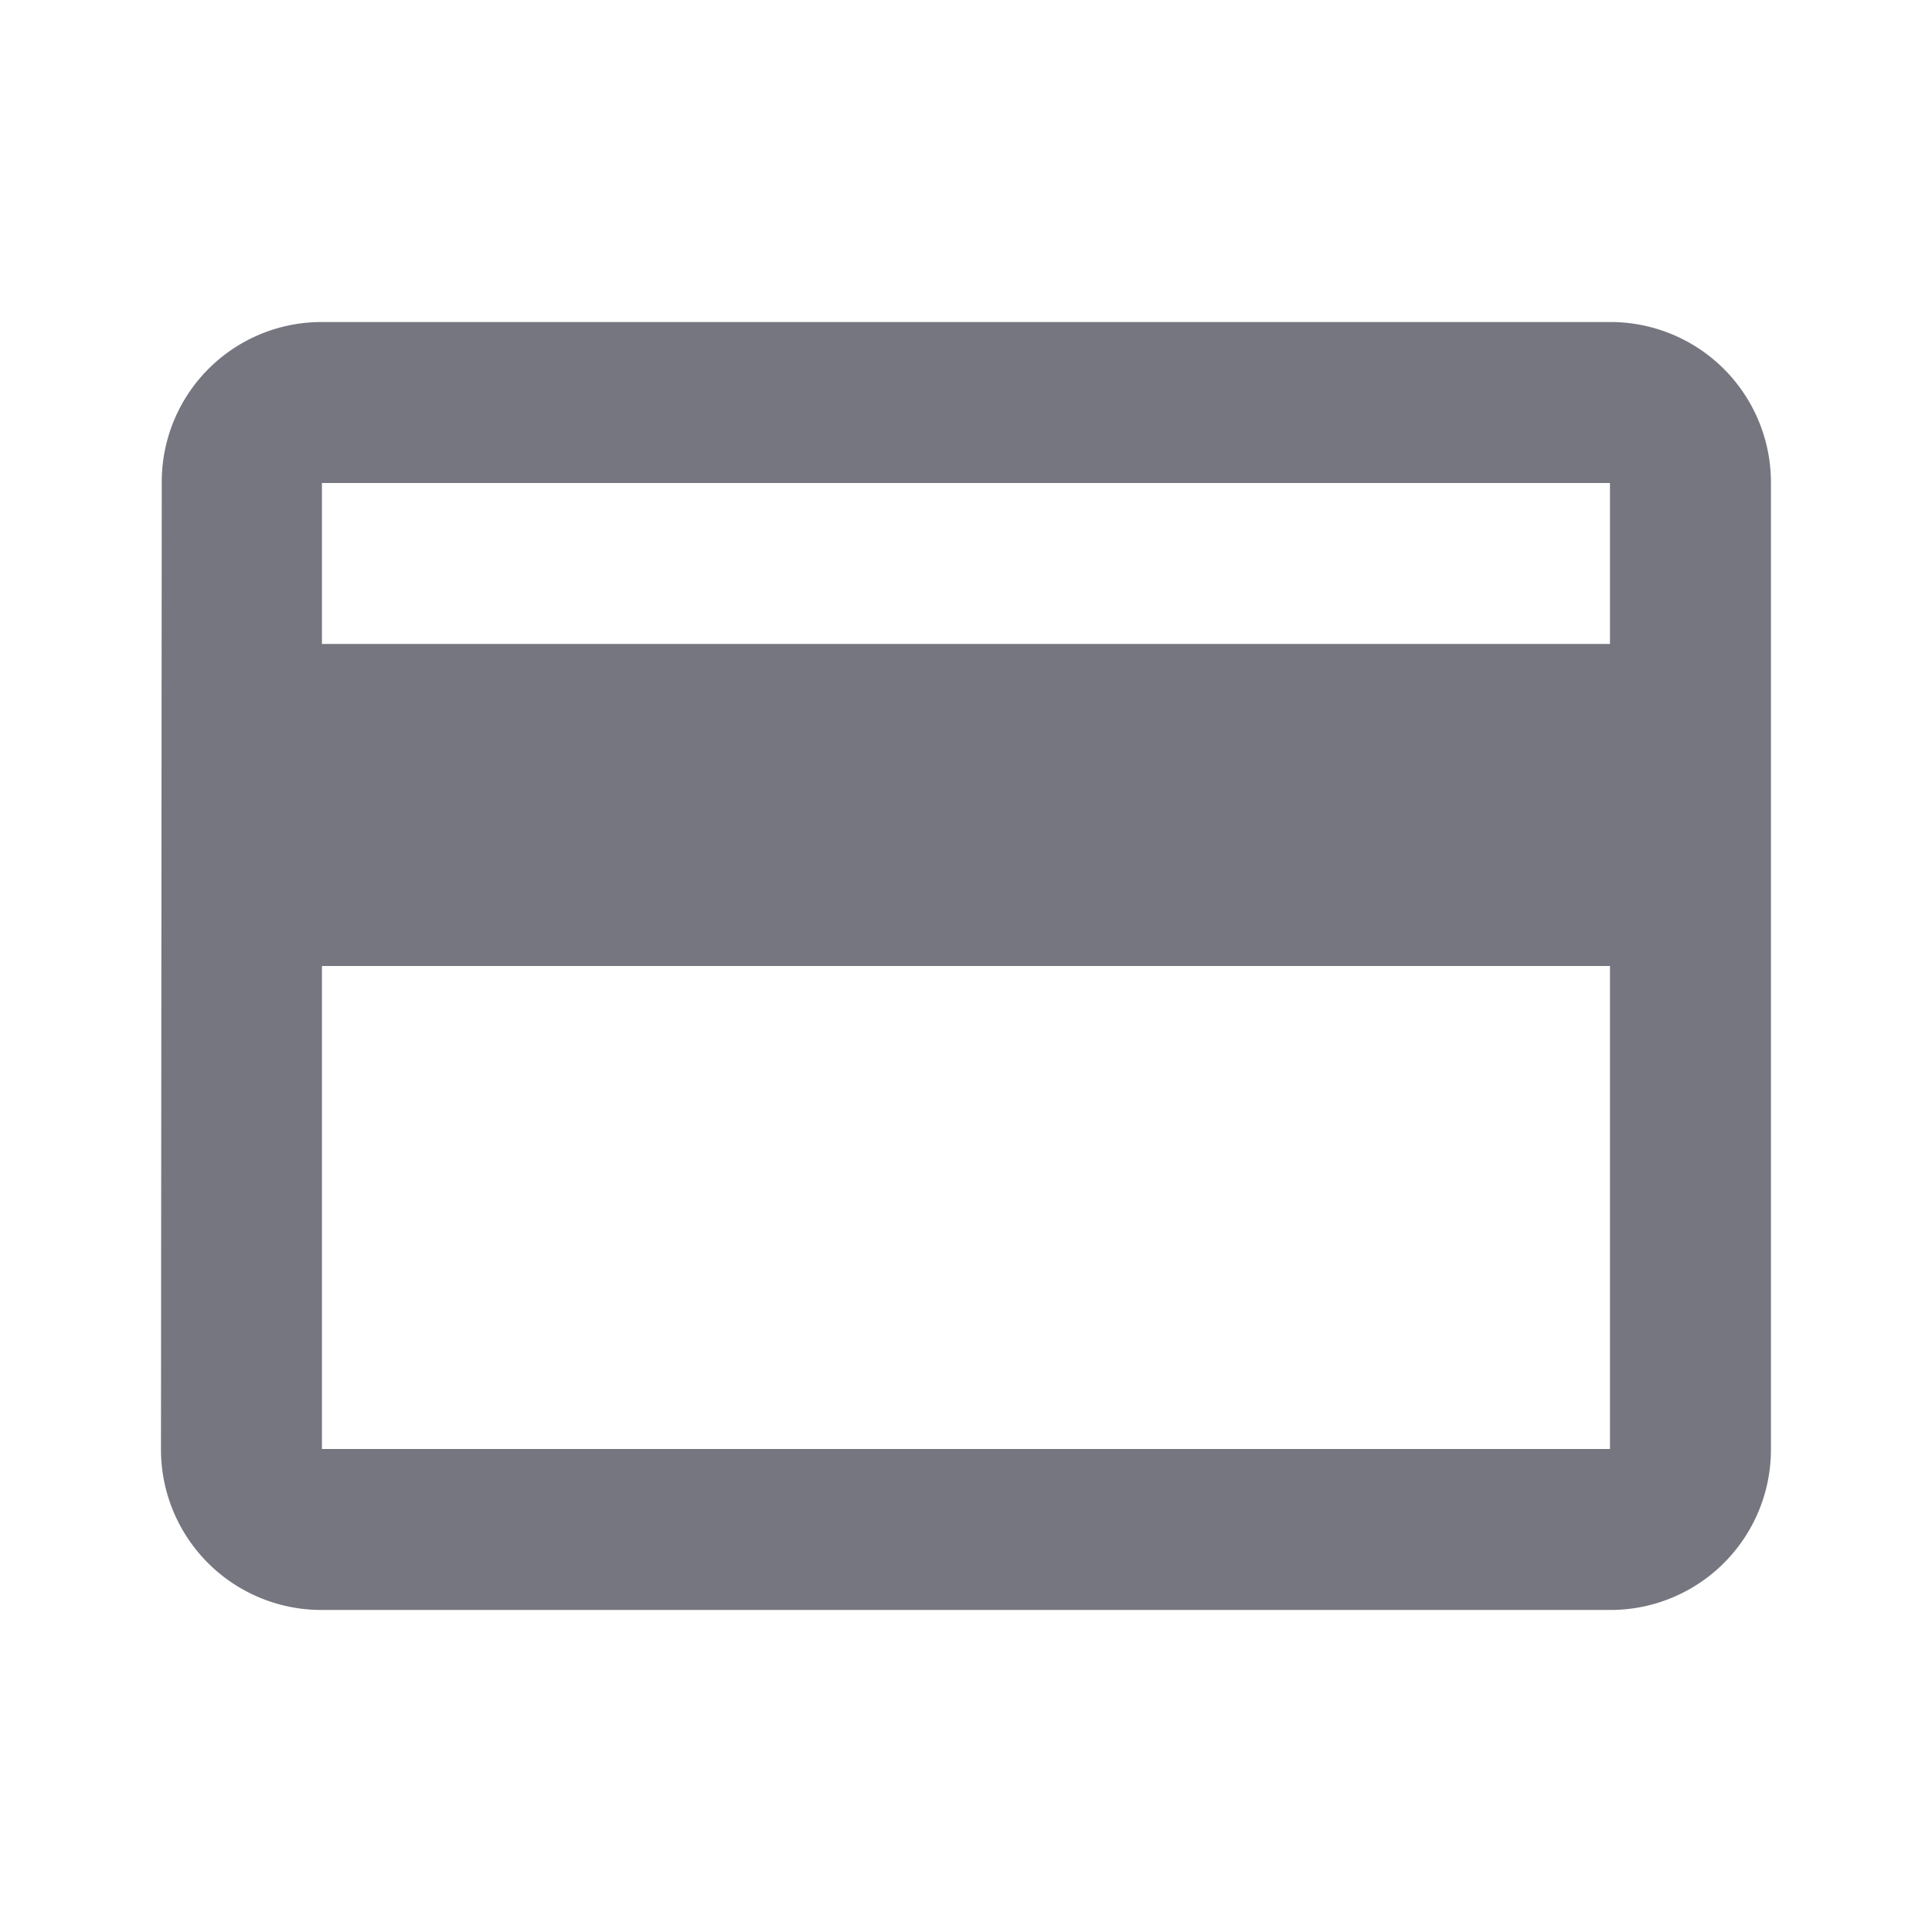 <svg id="baseline-payment-24px" xmlns="http://www.w3.org/2000/svg" width="22" height="22" viewBox="0 0 22 22">
  <path id="Path_118" data-name="Path 118" d="M0,0H22V22H0Z" fill="none"/>
  <path id="Path_119" data-name="Path 119" d="M18.5,4H3.833A1.819,1.819,0,0,0,2.009,5.833L2,16.833a1.827,1.827,0,0,0,1.833,1.833H18.5a1.827,1.827,0,0,0,1.833-1.833v-11A1.827,1.827,0,0,0,18.5,4Zm0,12.833H3.833v-5.5H18.5Zm0-9.167H3.833V5.833H18.5Z" transform="translate(-0.167 -0.333)" fill="#767680"/>
</svg>
